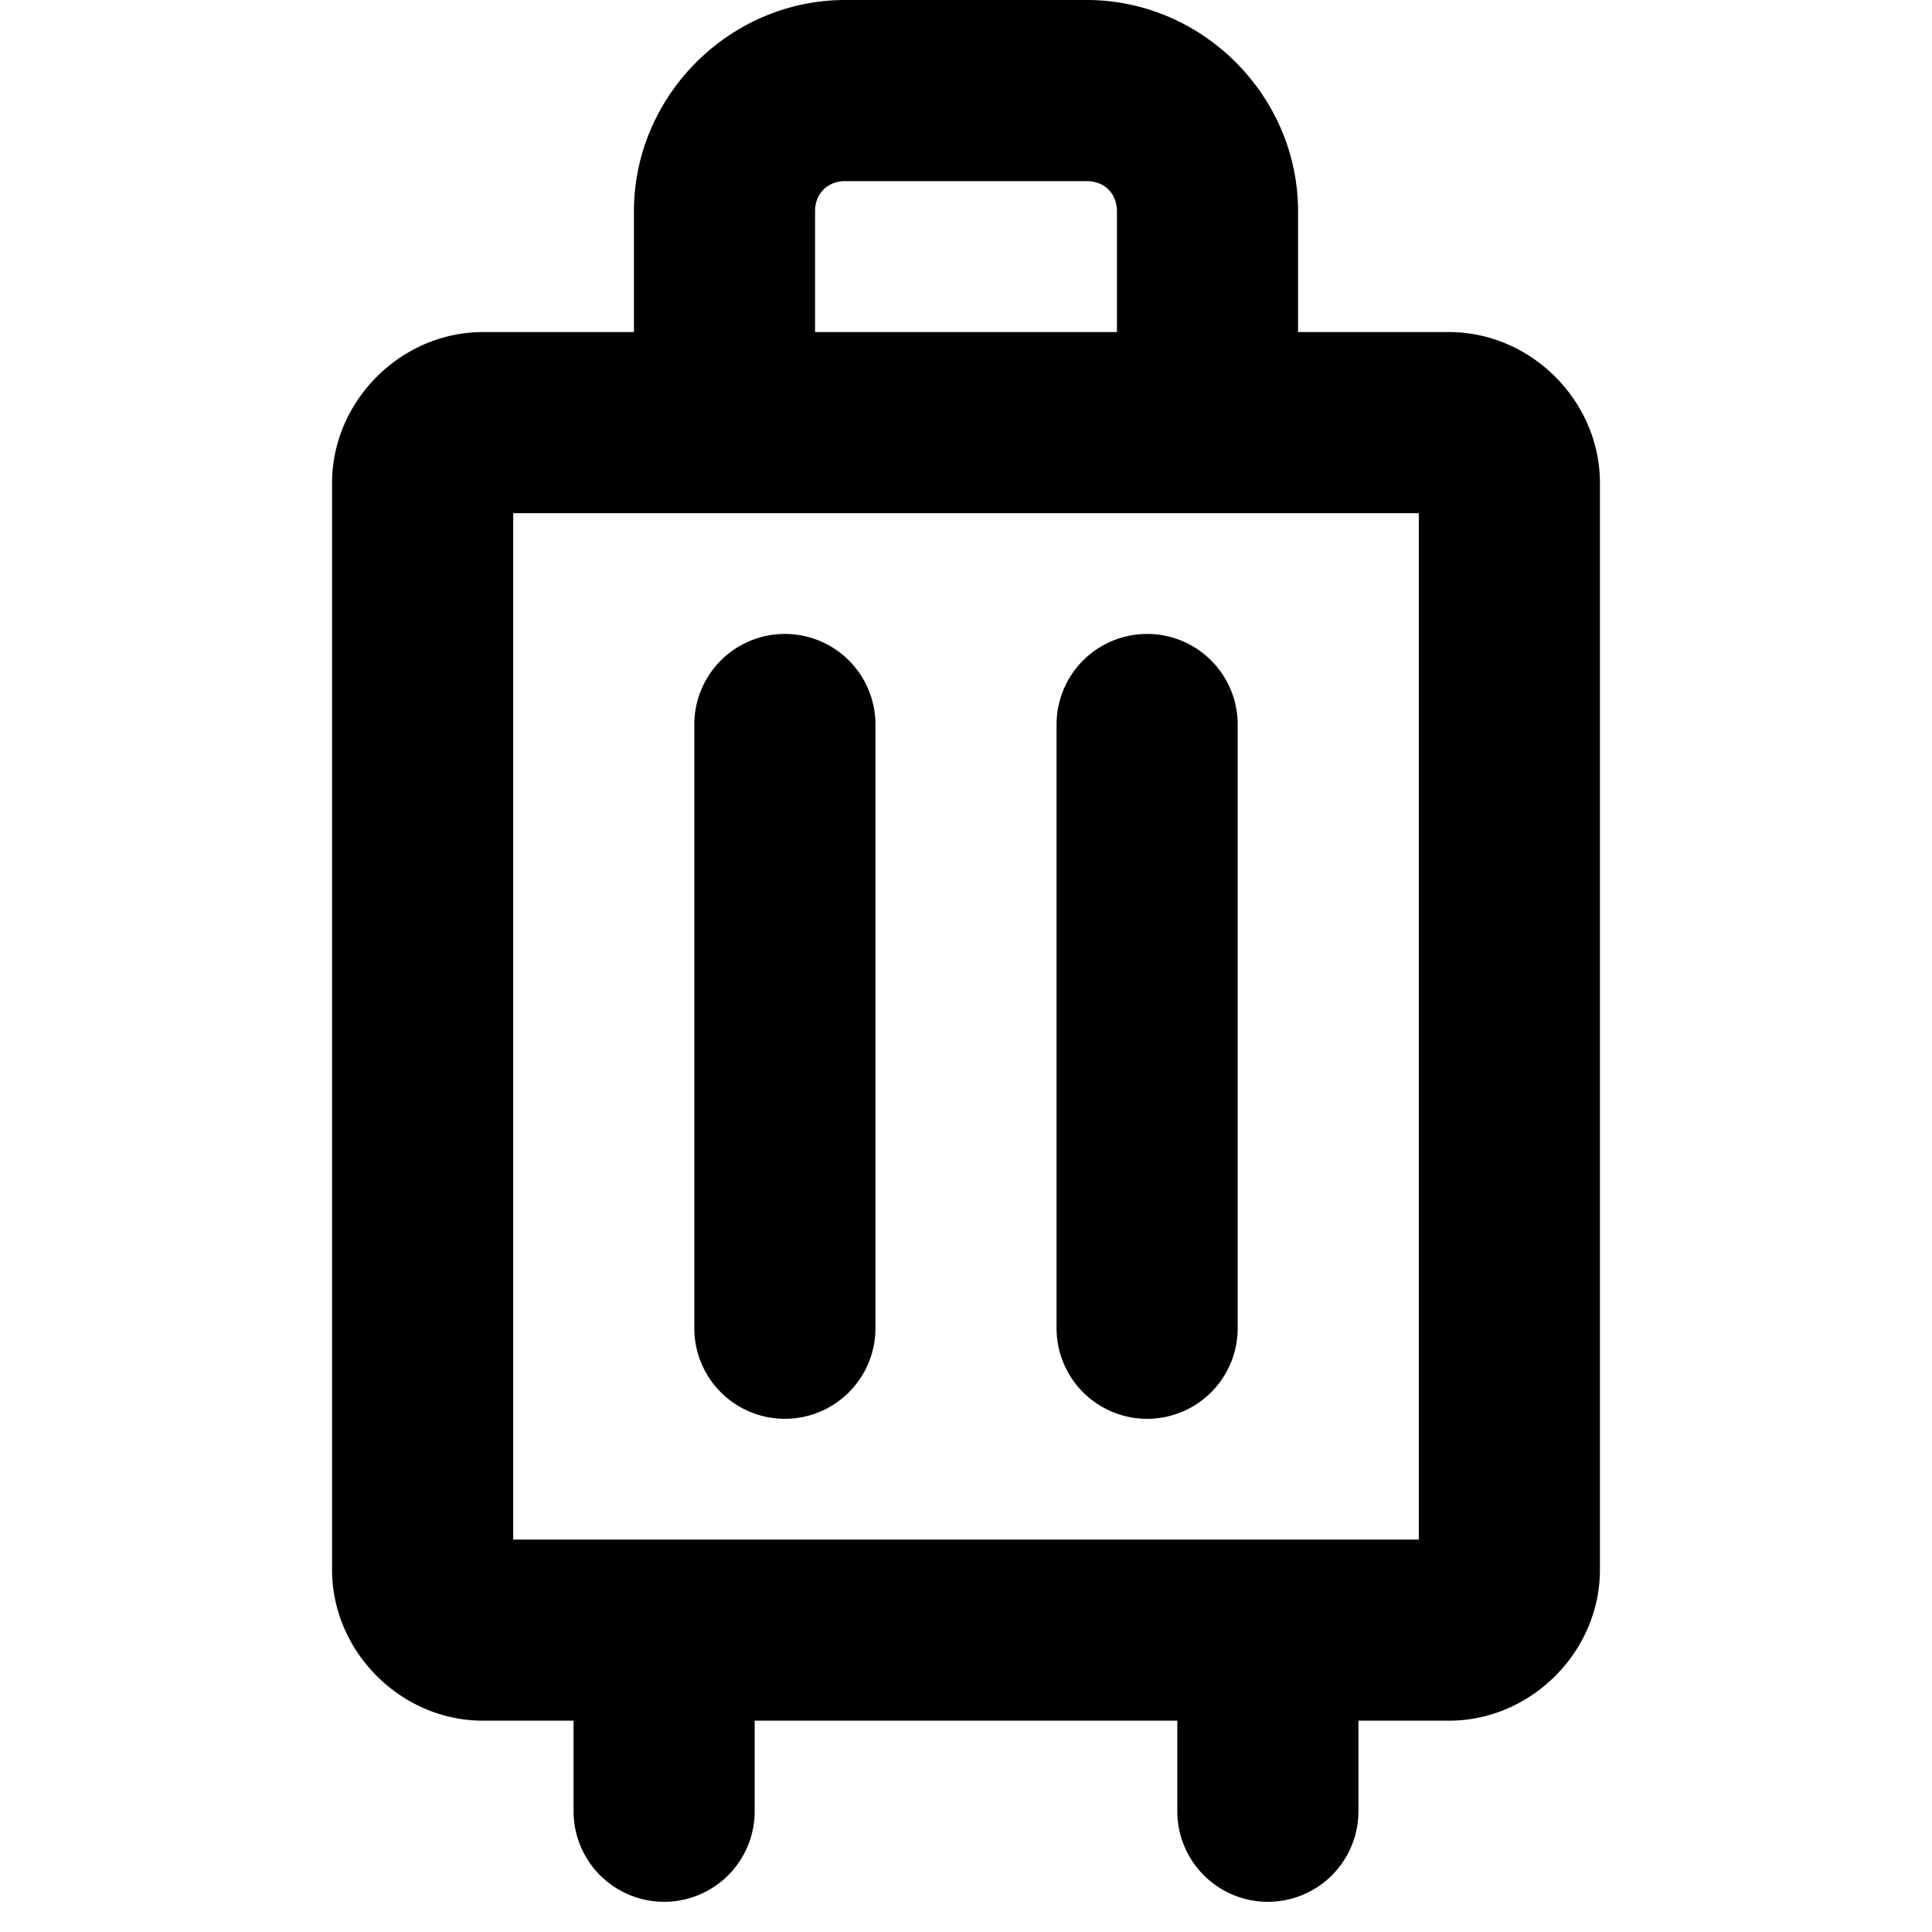 <svg xmlns="http://www.w3.org/2000/svg" viewBox="0 0 256 256"><path d="M112 0C96.678 0 84 12.678 84 28v16H64c-10.872 0-20 9.128-20 20v144c0 10.872 9.128 20 20 20h12v12a12 12 0 0 0 12 12 12 12 0 0 0 12-12v-12h56v12a12 12 0 0 0 12 12 12 12 0 0 0 12-12v-12h12c10.872 0 20-9.128 20-20V64c0-10.872-9.128-20-20-20h-20V28c0-15.322-12.678-28-28-28zm0 24h32c2.351 0 4 1.649 4 4v16h-40V28c0-2.351 1.649-4 4-4zM68 68h120v136H68zm36 16a12 12 0 0 0-12 12v80a12 12 0 0 0 12 12 12 12 0 0 0 12-12V96a12 12 0 0 0-12-12zm48 0a12 12 0 0 0-12 12v80a12 12 0 0 0 12 12 12 12 0 0 0 12-12V96a12 12 0 0 0-12-12z"/></svg>